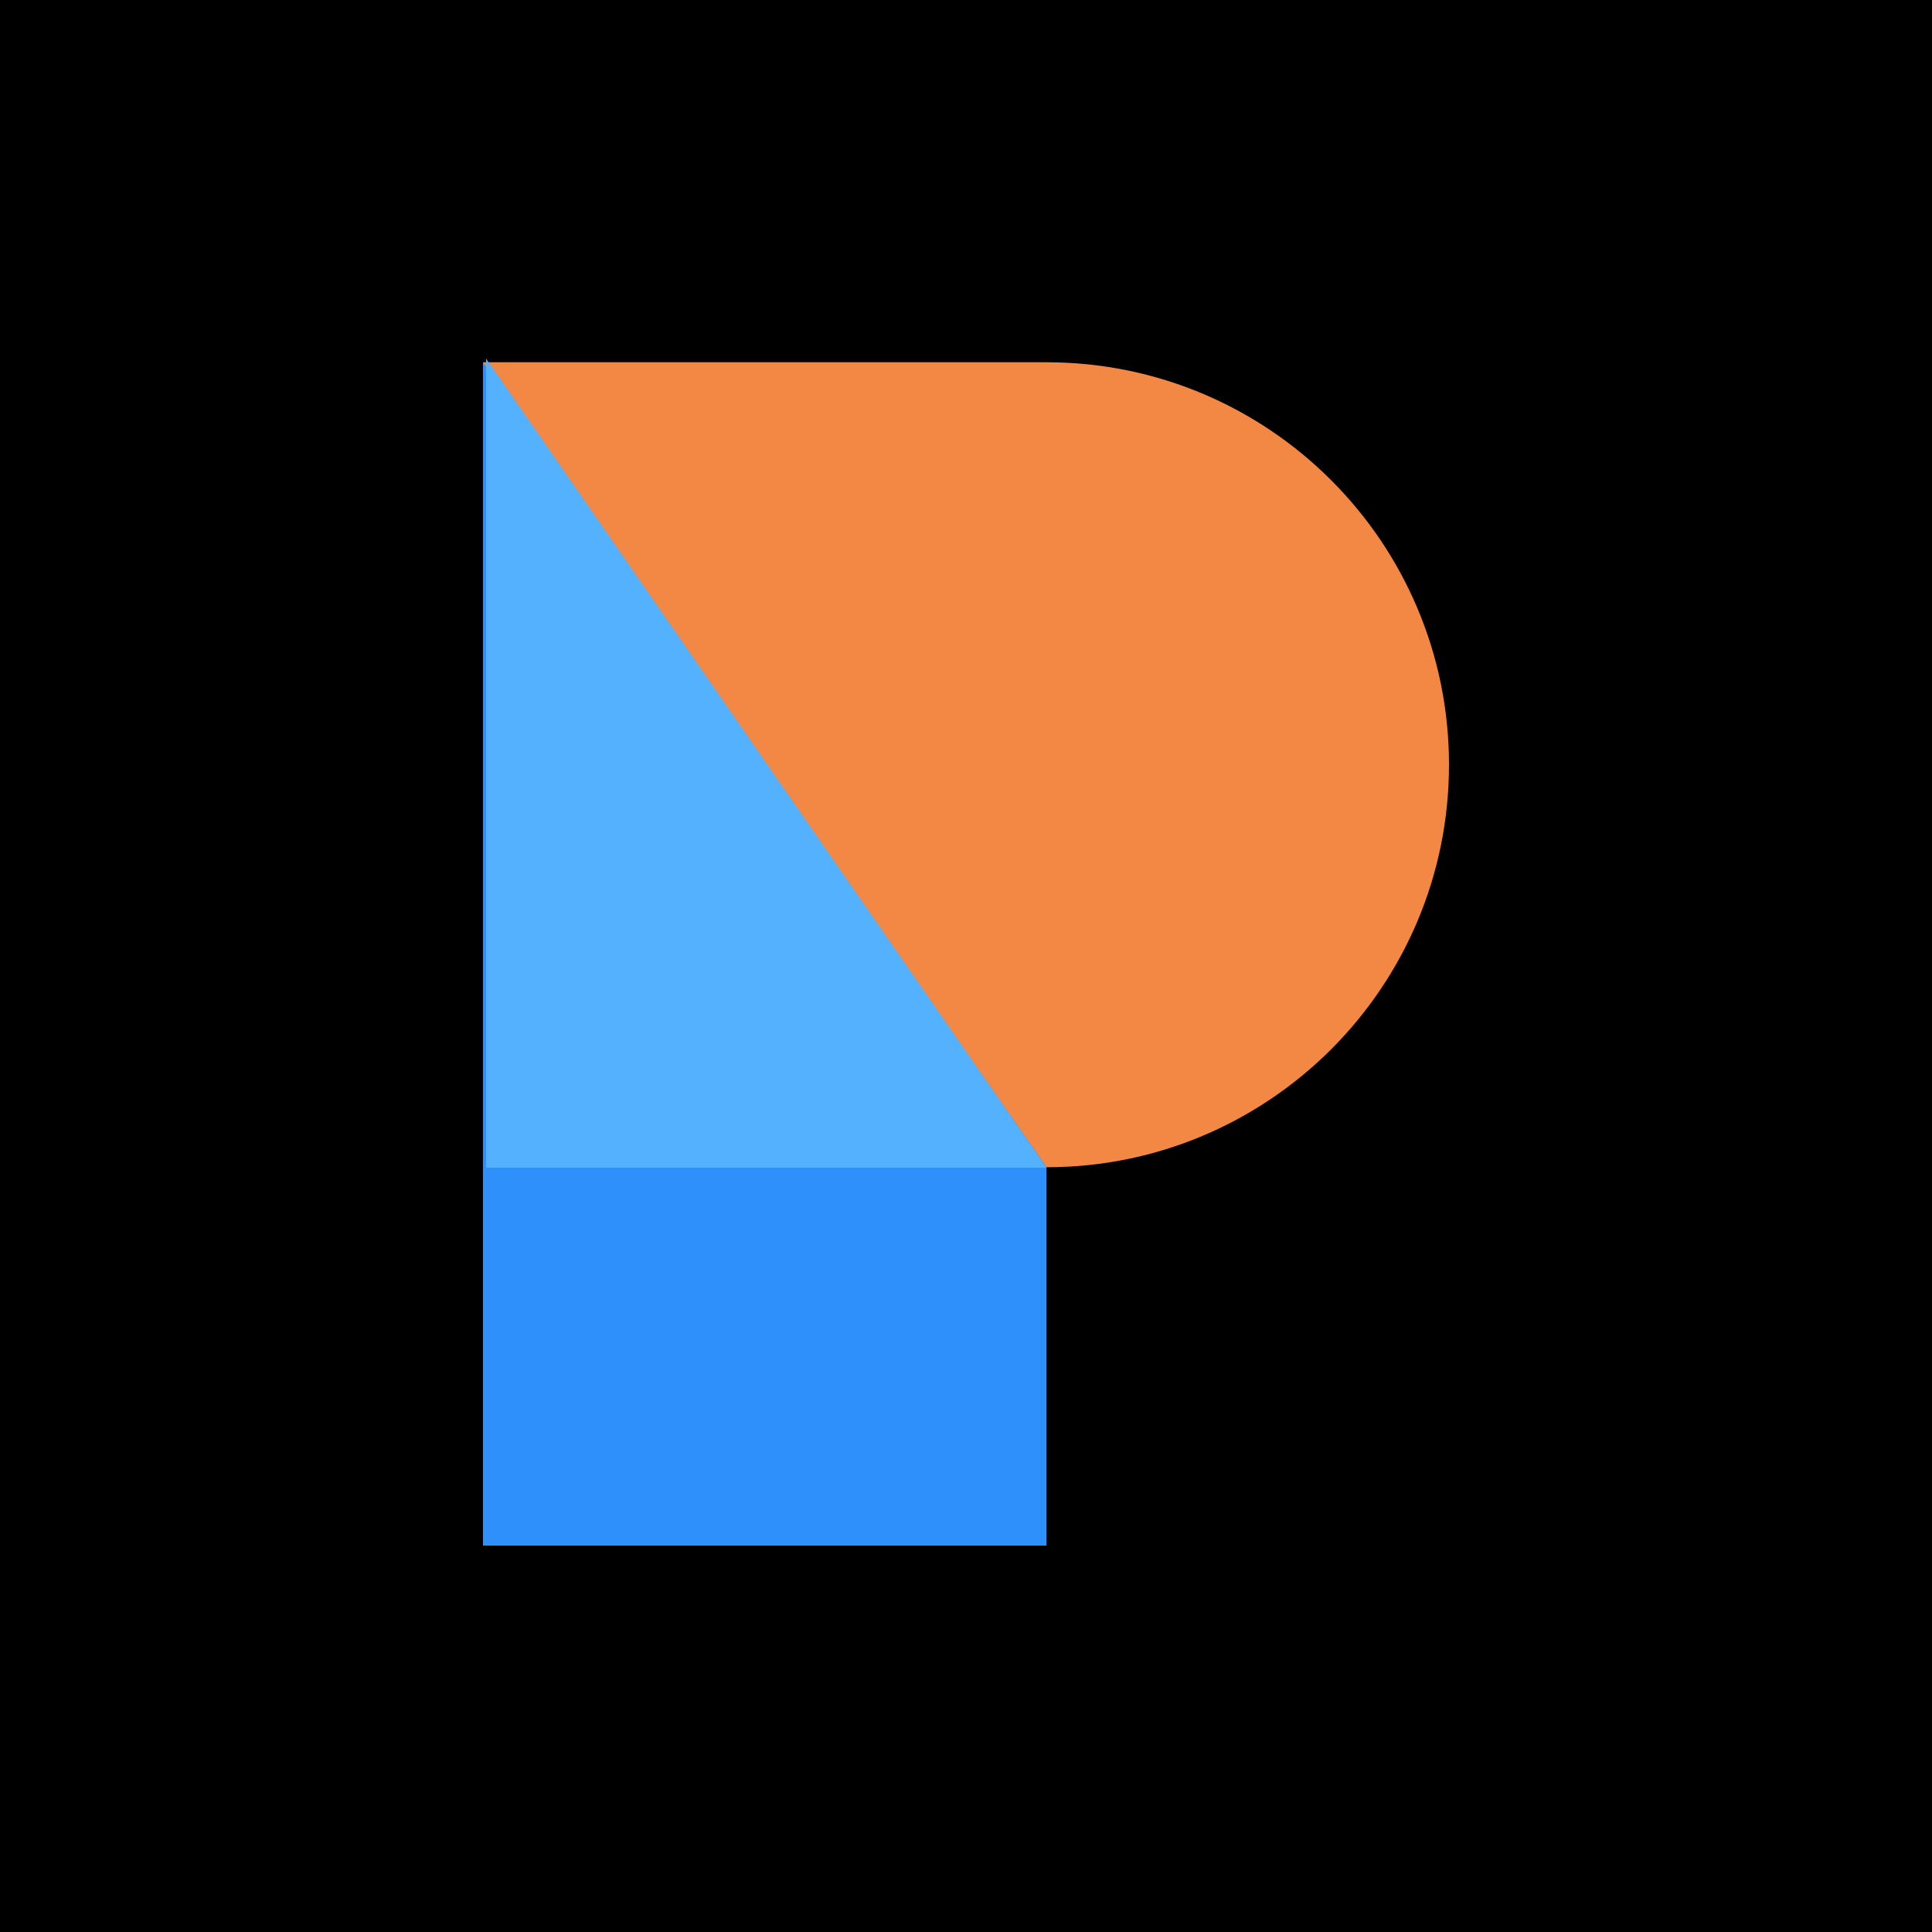 <svg width="160" height="160" viewBox="0 0 160 160" fill="none" xmlns="http://www.w3.org/2000/svg">
<rect width="160" height="160" fill="black"/>
<path d="M86.667 96.667C105.076 96.667 120 81.743 120 63.333C120 44.924 105.076 30 86.667 30H40V96.667H86.667Z" fill="#F38744"/>
<path d="M40 30L86.667 96.667V128H40V96.667V30Z" fill="#2E90FA"/>
<path d="M86.66 96.701L85.429 96.701L84.199 96.701L81.739 96.701H40.255V29.701L86.66 96.701Z" fill="#53B1FD"/>
</svg>
